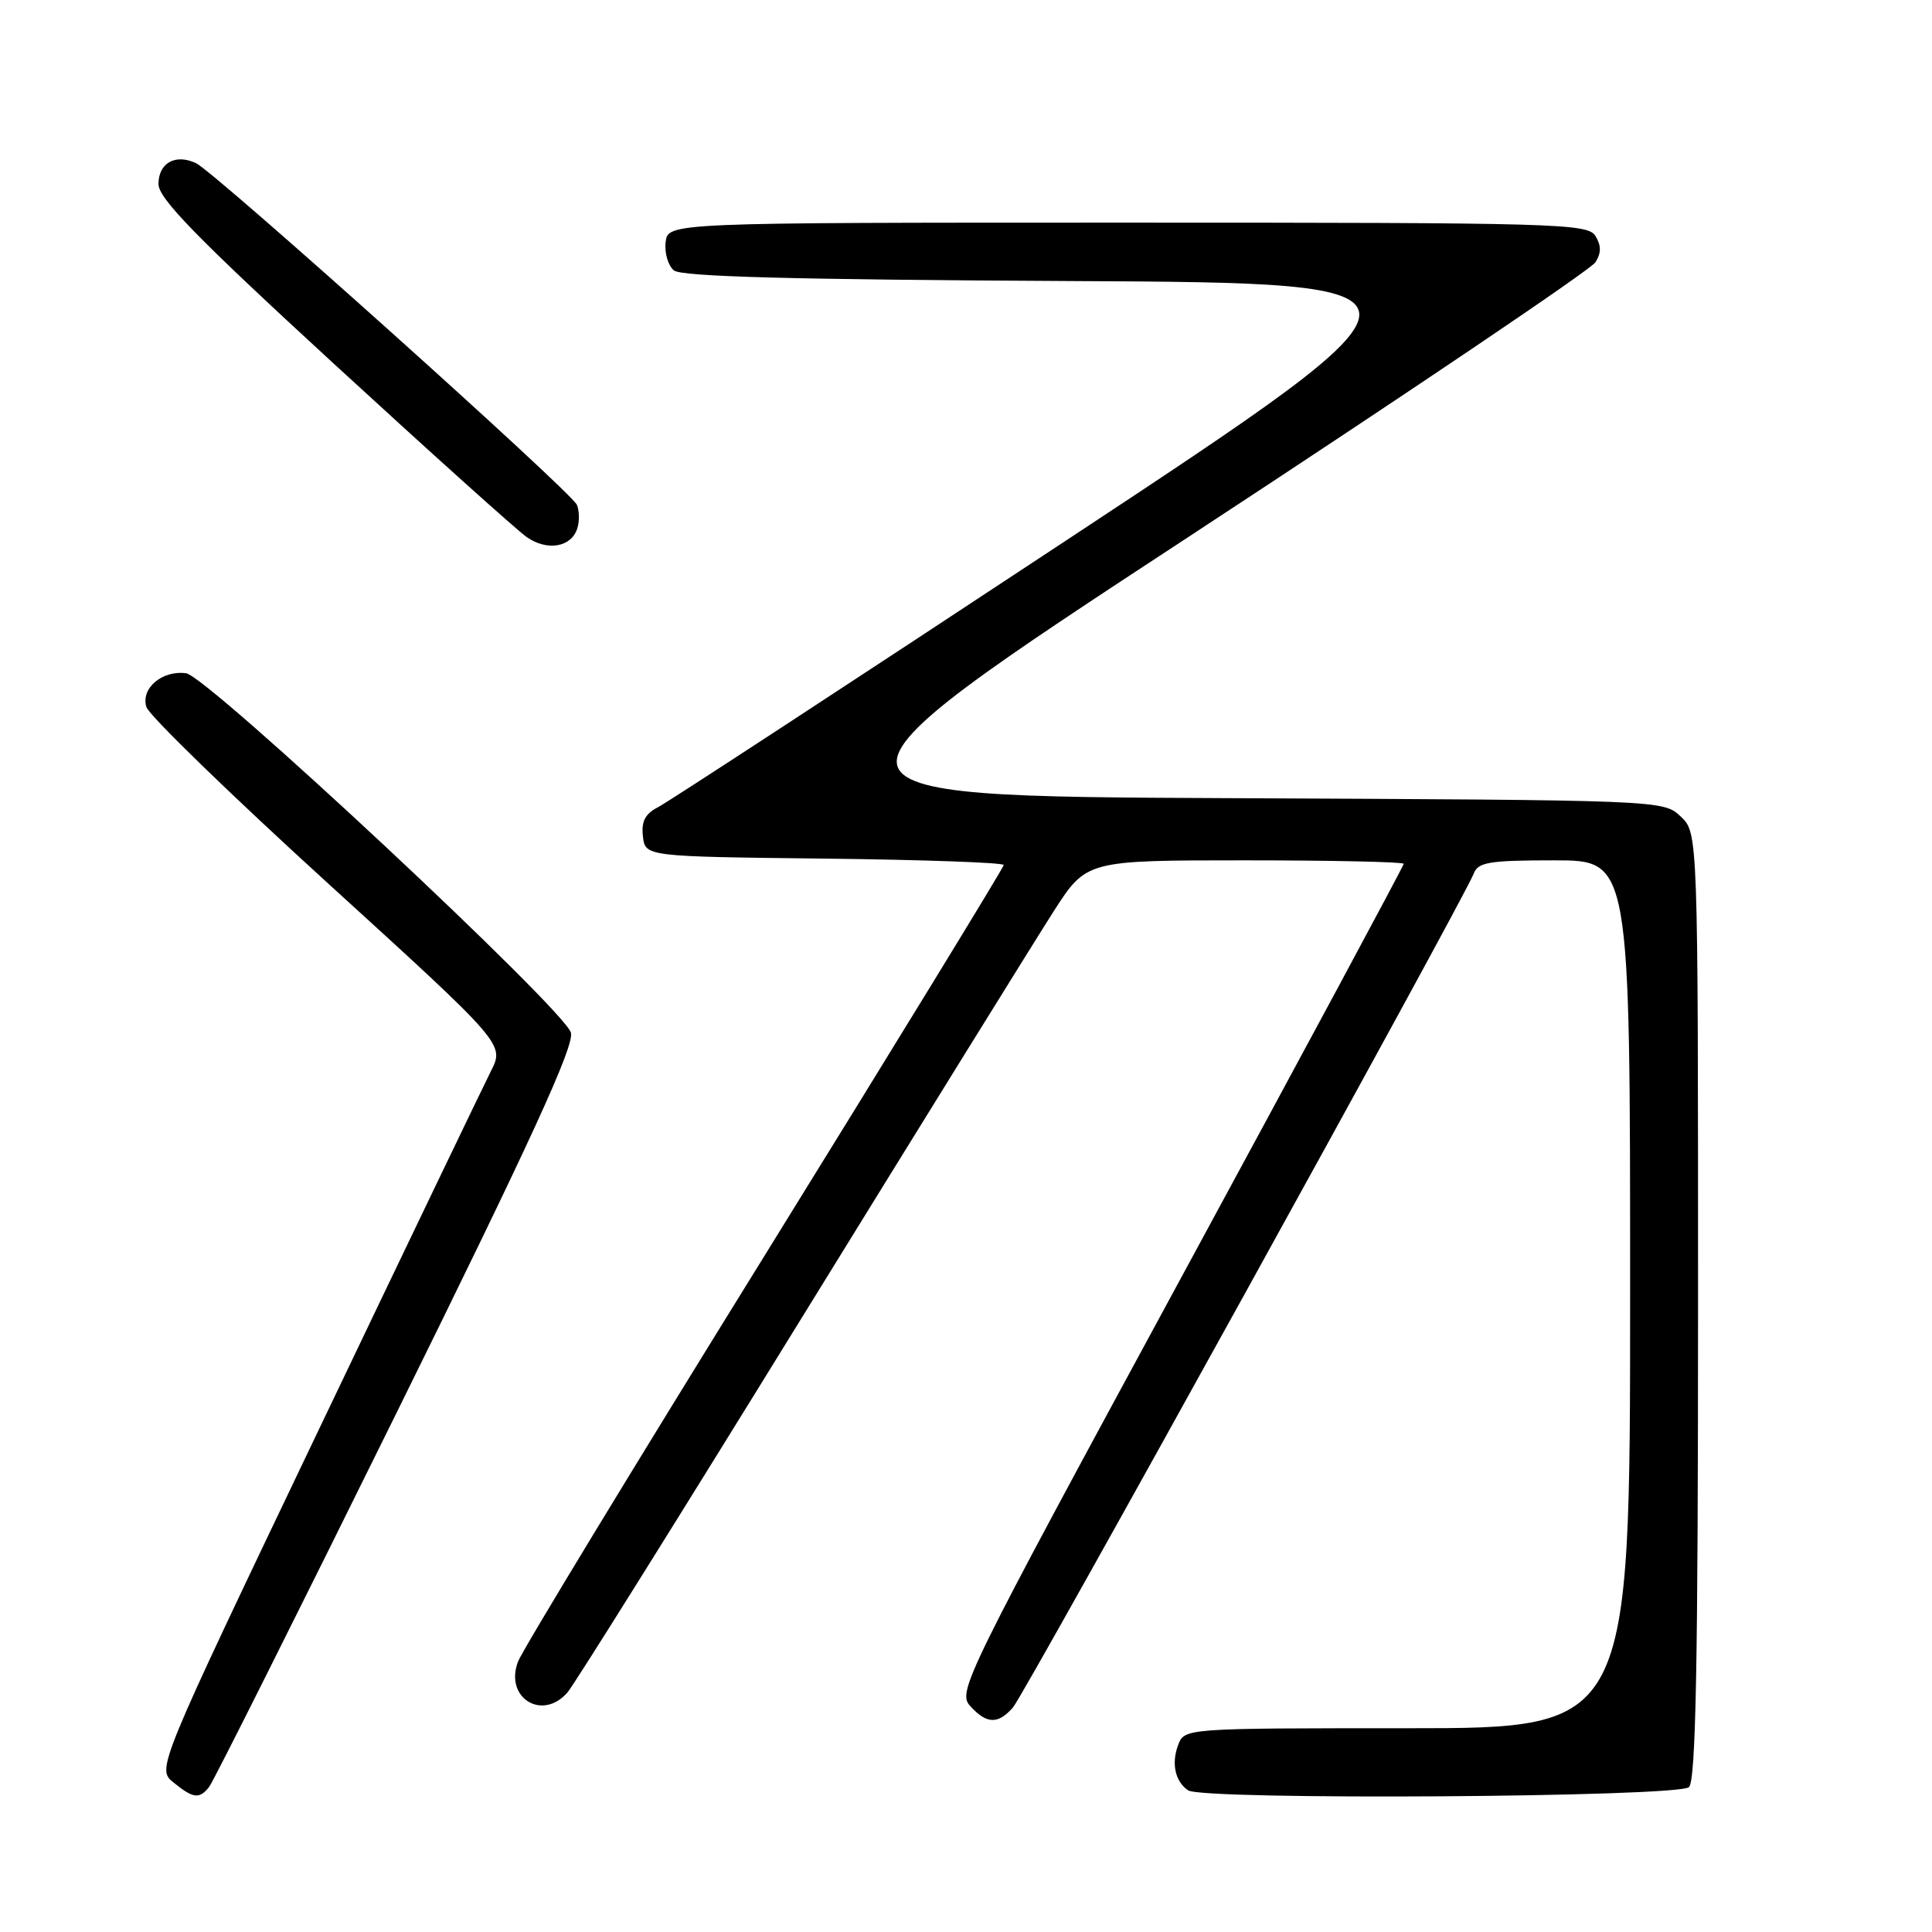 <?xml version="1.0" encoding="UTF-8" standalone="no"?>
<!DOCTYPE svg PUBLIC "-//W3C//DTD SVG 1.1//EN" "http://www.w3.org/Graphics/SVG/1.1/DTD/svg11.dtd" >
<svg xmlns="http://www.w3.org/2000/svg" xmlns:xlink="http://www.w3.org/1999/xlink" version="1.1" viewBox="0 0 256 256">
 <g >
 <path fill="currentColor"
d=" M 27.73 236.75 C 28.27 236.06 39.41 213.83 52.48 187.34 C 70.42 151.00 76.11 138.60 75.65 136.84 C 74.87 133.82 27.52 89.60 24.66 89.21 C 21.48 88.78 18.62 91.22 19.40 93.69 C 19.76 94.81 30.58 105.32 43.45 117.04 C 66.86 138.36 66.86 138.36 65.05 141.93 C 64.06 143.89 53.68 165.50 42.00 189.94 C 20.76 234.39 20.76 234.39 22.99 236.19 C 25.63 238.33 26.42 238.42 27.73 236.75 Z  M 223.80 236.80 C 224.71 235.89 225.00 220.35 225.00 172.97 C 225.00 110.35 225.00 110.35 222.69 108.18 C 220.39 106.02 220.31 106.02 162.72 105.76 C 105.06 105.50 105.06 105.50 157.70 71.00 C 186.65 52.02 210.82 35.71 211.41 34.75 C 212.19 33.49 212.18 32.51 211.39 31.25 C 210.35 29.61 206.30 29.50 149.39 29.50 C 88.50 29.50 88.50 29.50 88.20 32.09 C 88.03 33.51 88.53 35.19 89.29 35.83 C 90.29 36.66 104.96 37.05 141.83 37.24 C 192.97 37.50 192.97 37.50 141.23 71.64 C 112.78 90.41 88.46 106.31 87.19 106.96 C 85.49 107.83 84.96 108.84 85.19 110.82 C 85.50 113.50 85.50 113.50 109.25 113.77 C 122.31 113.92 133.00 114.30 133.00 114.62 C 133.00 114.93 118.75 138.21 101.33 166.35 C 83.90 194.48 69.19 218.70 68.64 220.17 C 66.81 224.97 71.86 228.11 75.20 224.25 C 76.04 223.29 89.90 201.12 106.00 175.00 C 122.11 148.88 137.24 124.46 139.62 120.75 C 143.96 114.00 143.96 114.00 164.98 114.00 C 176.54 114.00 186.00 114.21 186.00 114.46 C 186.00 114.72 172.68 139.49 156.39 169.52 C 127.76 222.32 126.85 224.17 128.55 226.05 C 130.73 228.46 132.24 228.51 134.22 226.25 C 135.78 224.48 194.06 118.99 195.28 115.75 C 195.85 114.24 197.33 114.00 205.97 114.00 C 216.00 114.00 216.00 114.00 216.00 171.50 C 216.00 229.00 216.00 229.00 186.47 229.00 C 156.94 229.00 156.94 229.00 156.10 231.25 C 155.19 233.69 155.72 236.07 157.43 237.23 C 159.36 238.56 222.45 238.15 223.80 236.80 Z  M 76.49 70.03 C 76.80 69.07 76.77 67.66 76.44 66.89 C 75.67 65.13 28.49 22.81 25.97 21.62 C 23.25 20.34 21.00 21.58 21.00 24.39 C 21.00 26.30 26.06 31.49 44.25 48.21 C 57.04 59.96 68.54 70.30 69.81 71.18 C 72.53 73.06 75.70 72.51 76.49 70.03 Z "/>
</g>
</svg>